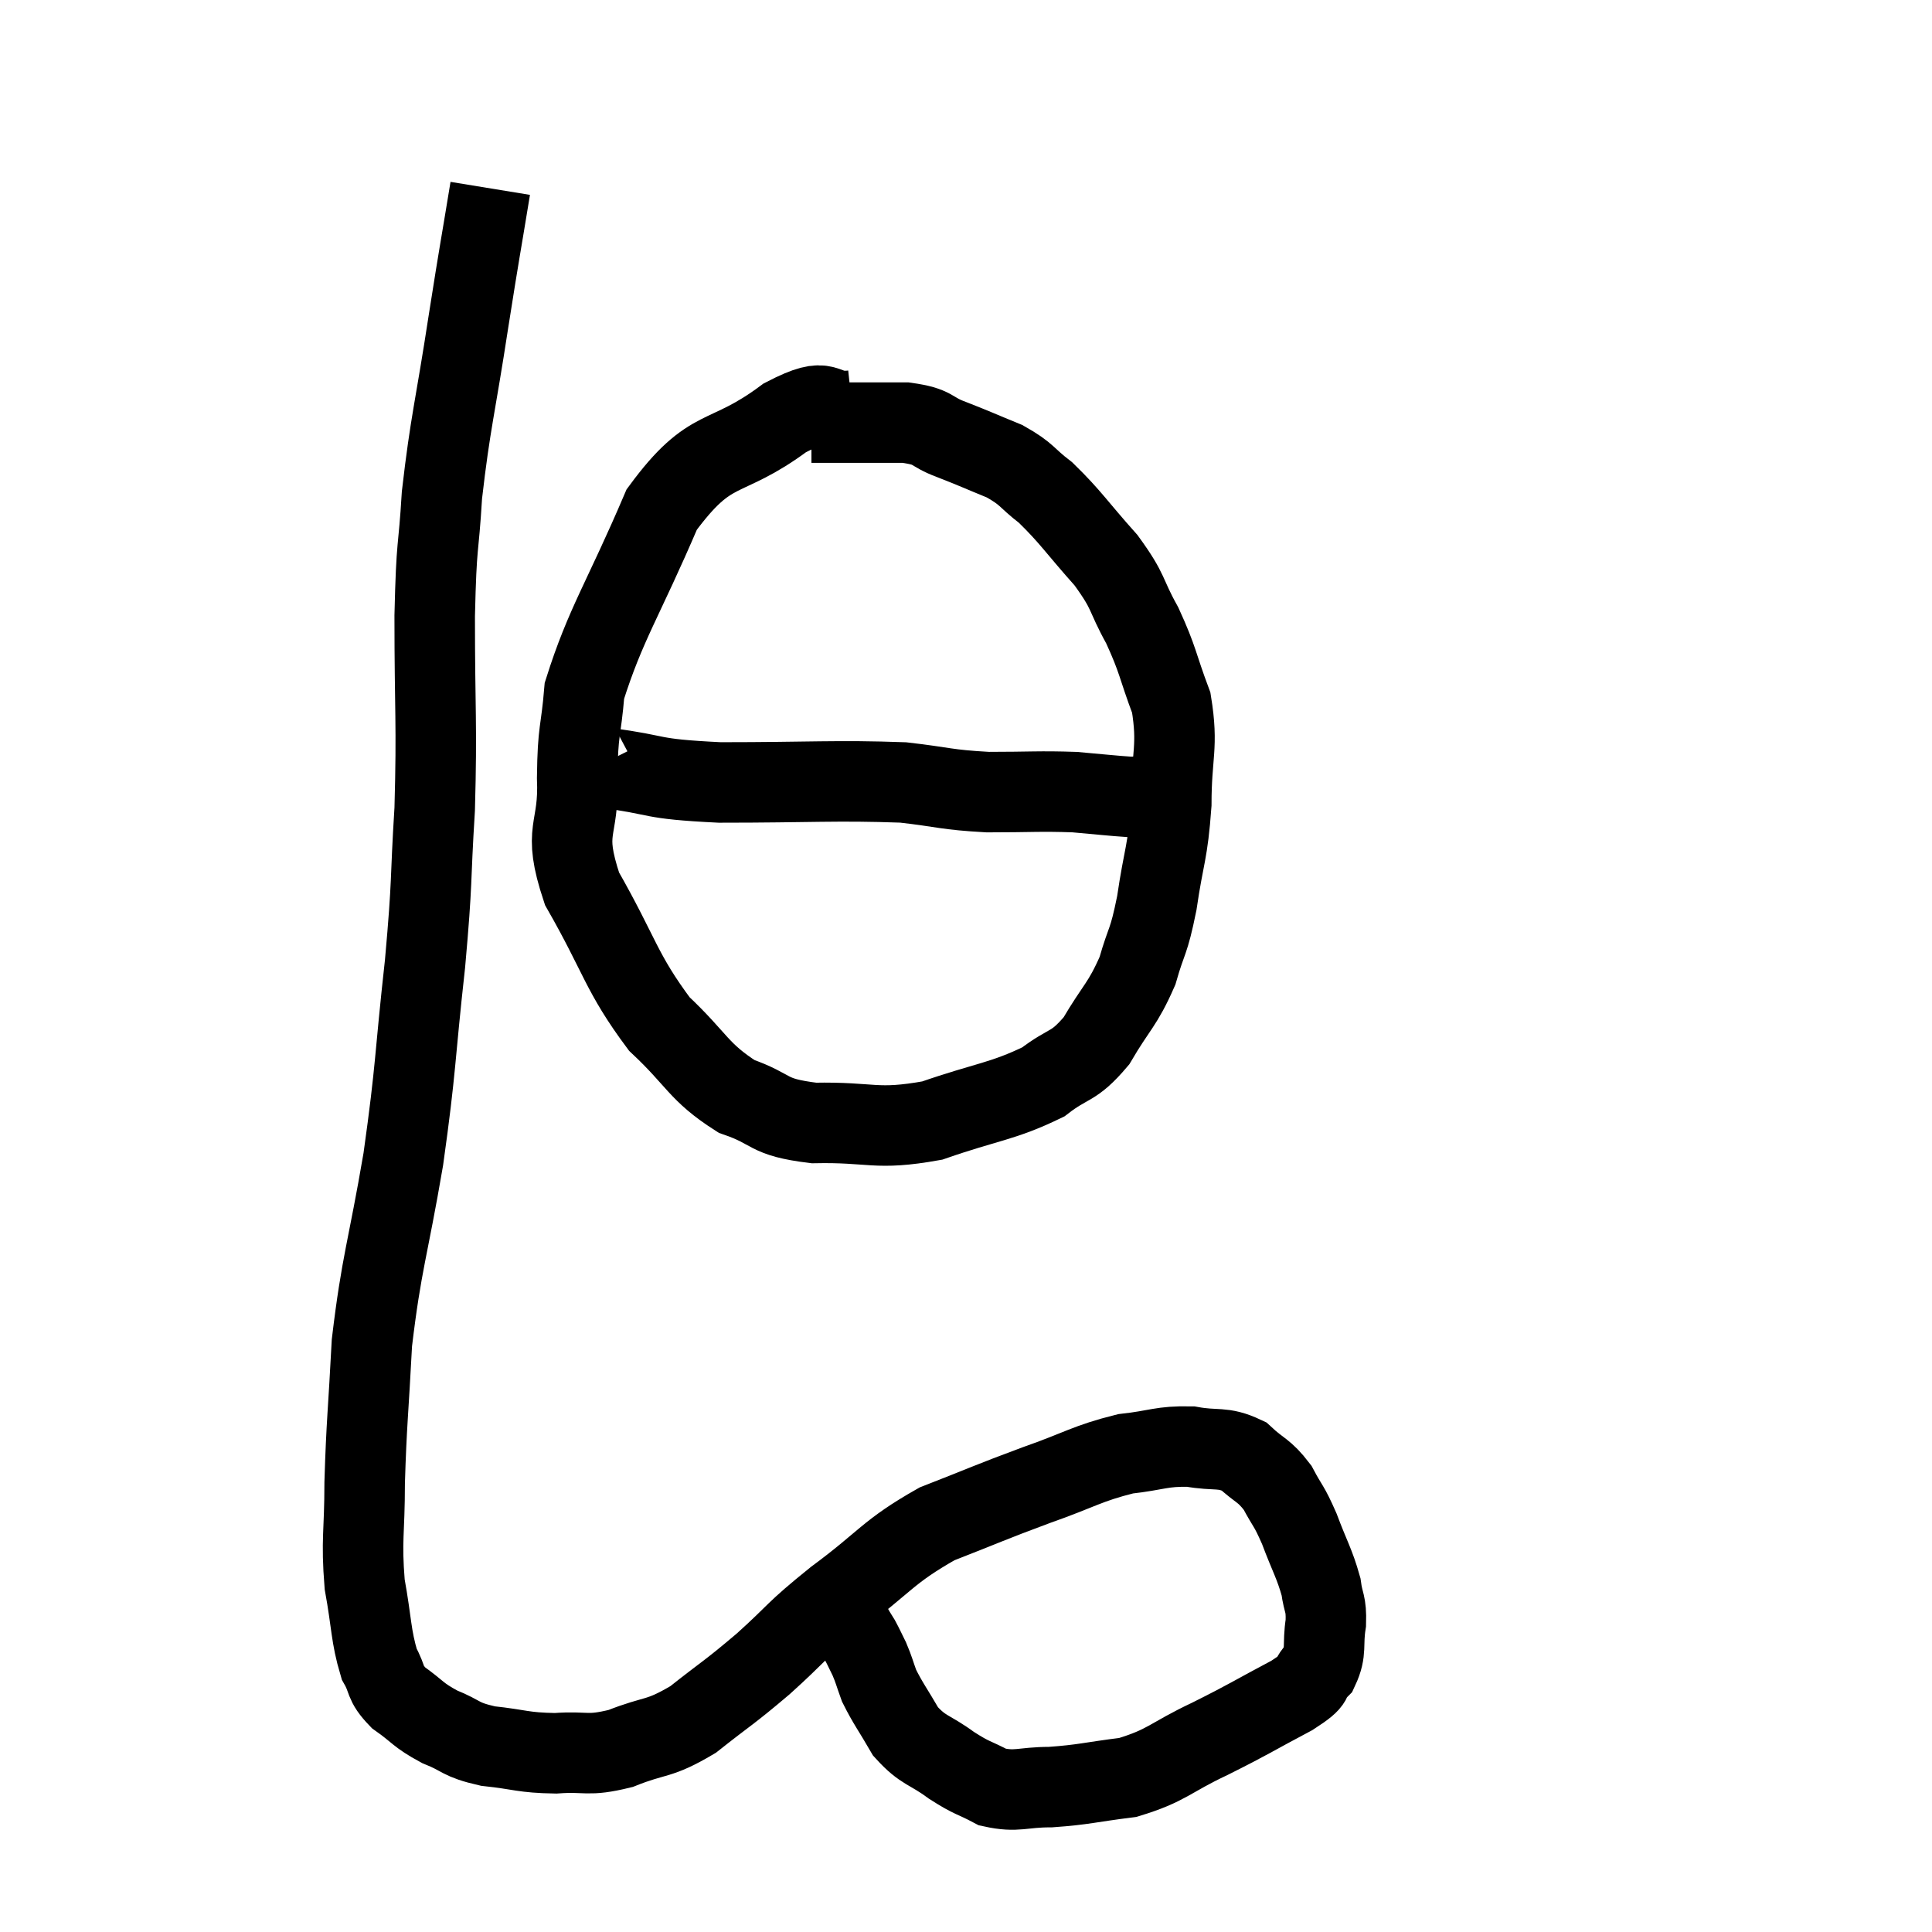 <svg width="48" height="48" viewBox="0 0 48 48" xmlns="http://www.w3.org/2000/svg"><path d="M 12.18 4.68 C 11.91 6.33, 11.94 6.075, 11.64 7.98 C 11.31 10.14, 11.19 10.47, 10.98 12.3 C 10.89 13.8, 10.845 13.35, 10.8 15.3 C 10.8 17.7, 10.86 17.94, 10.8 20.1 C 10.68 22.02, 10.755 21.765, 10.56 23.94 C 10.29 26.37, 10.35 26.445, 10.02 28.8 C 9.63 31.08, 9.48 31.35, 9.24 33.36 C 9.15 35.1, 9.105 35.34, 9.06 36.84 C 9.06 38.1, 8.97 38.235, 9.06 39.36 C 9.24 40.35, 9.21 40.635, 9.42 41.34 C 9.66 41.76, 9.525 41.79, 9.9 42.18 C 10.41 42.54, 10.365 42.6, 10.92 42.9 C 11.52 43.14, 11.4 43.215, 12.12 43.38 C 12.96 43.47, 12.975 43.545, 13.8 43.56 C 14.61 43.5, 14.565 43.65, 15.42 43.44 C 16.32 43.08, 16.335 43.245, 17.22 42.72 C 18.09 42.03, 18.075 42.09, 18.96 41.34 C 19.86 40.53, 19.68 40.59, 20.76 39.72 C 22.02 38.79, 22.035 38.565, 23.28 37.86 C 24.51 37.38, 24.57 37.335, 25.74 36.9 C 26.85 36.51, 27 36.36, 27.96 36.12 C 28.77 36.03, 28.845 35.925, 29.58 35.94 C 30.24 36.06, 30.36 35.925, 30.9 36.18 C 31.32 36.57, 31.395 36.51, 31.74 36.96 C 32.01 37.47, 32.01 37.365, 32.28 37.98 C 32.55 38.7, 32.655 38.835, 32.82 39.42 C 32.88 39.87, 32.955 39.81, 32.94 40.32 C 32.85 40.89, 32.97 41.01, 32.76 41.46 C 32.43 41.79, 32.775 41.685, 32.1 42.12 C 31.08 42.66, 31.08 42.69, 30.06 43.2 C 29.04 43.68, 29.01 43.86, 28.02 44.16 C 27.06 44.28, 26.94 44.34, 26.1 44.4 C 25.38 44.4, 25.275 44.535, 24.66 44.4 C 24.15 44.13, 24.18 44.205, 23.64 43.86 C 23.07 43.44, 22.95 43.515, 22.5 43.02 C 22.17 42.45, 22.065 42.33, 21.84 41.88 C 21.72 41.55, 21.72 41.505, 21.6 41.22 C 21.48 40.98, 21.465 40.935, 21.36 40.74 C 21.27 40.59, 21.27 40.605, 21.18 40.44 C 21.09 40.26, 21.045 40.17, 21 40.08 L 21 40.08" fill="none" stroke="black" stroke-width="2"></path><path d="M 21.18 10.2 C 20.34 10.29, 20.685 9.765, 19.5 10.38 C 17.97 11.52, 17.685 10.965, 16.44 12.66 C 15.48 14.91, 15.045 15.495, 14.52 17.16 C 14.43 18.24, 14.355 18.09, 14.34 19.32 C 14.4 20.7, 13.95 20.55, 14.46 22.08 C 15.42 23.76, 15.42 24.15, 16.38 25.44 C 17.34 26.34, 17.34 26.625, 18.3 27.24 C 19.26 27.57, 19.005 27.75, 20.22 27.9 C 21.69 27.87, 21.735 28.095, 23.16 27.84 C 24.54 27.36, 24.9 27.375, 25.92 26.88 C 26.58 26.37, 26.655 26.55, 27.24 25.86 C 27.75 24.99, 27.885 24.975, 28.26 24.12 C 28.5 23.28, 28.53 23.475, 28.74 22.44 C 28.92 21.21, 29.01 21.225, 29.1 19.98 C 29.1 18.72, 29.28 18.57, 29.1 17.46 C 28.74 16.5, 28.785 16.425, 28.38 15.54 C 27.93 14.73, 28.08 14.745, 27.48 13.92 C 26.73 13.08, 26.61 12.855, 25.98 12.24 C 25.47 11.85, 25.545 11.79, 24.96 11.46 C 24.3 11.19, 24.255 11.16, 23.64 10.92 C 23.07 10.71, 23.25 10.605, 22.5 10.5 C 21.57 10.5, 21.225 10.5, 20.64 10.5 C 20.4 10.5, 20.28 10.5, 20.16 10.5 L 20.16 10.5" fill="none" stroke="black" stroke-width="2"></path><path d="M 15 18.96 C 15.03 19.02, 14.34 18.96, 15.06 19.08 C 16.47 19.26, 16.035 19.35, 17.88 19.44 C 20.16 19.44, 20.775 19.38, 22.44 19.44 C 23.49 19.56, 23.475 19.62, 24.54 19.68 C 25.62 19.68, 25.815 19.65, 26.7 19.68 C 27.39 19.74, 27.63 19.77, 28.08 19.8 C 28.29 19.8, 28.305 19.77, 28.5 19.8 C 28.68 19.86, 28.77 19.89, 28.86 19.92 L 28.86 19.92" fill="none" stroke="black" stroke-width="2"></path></svg>